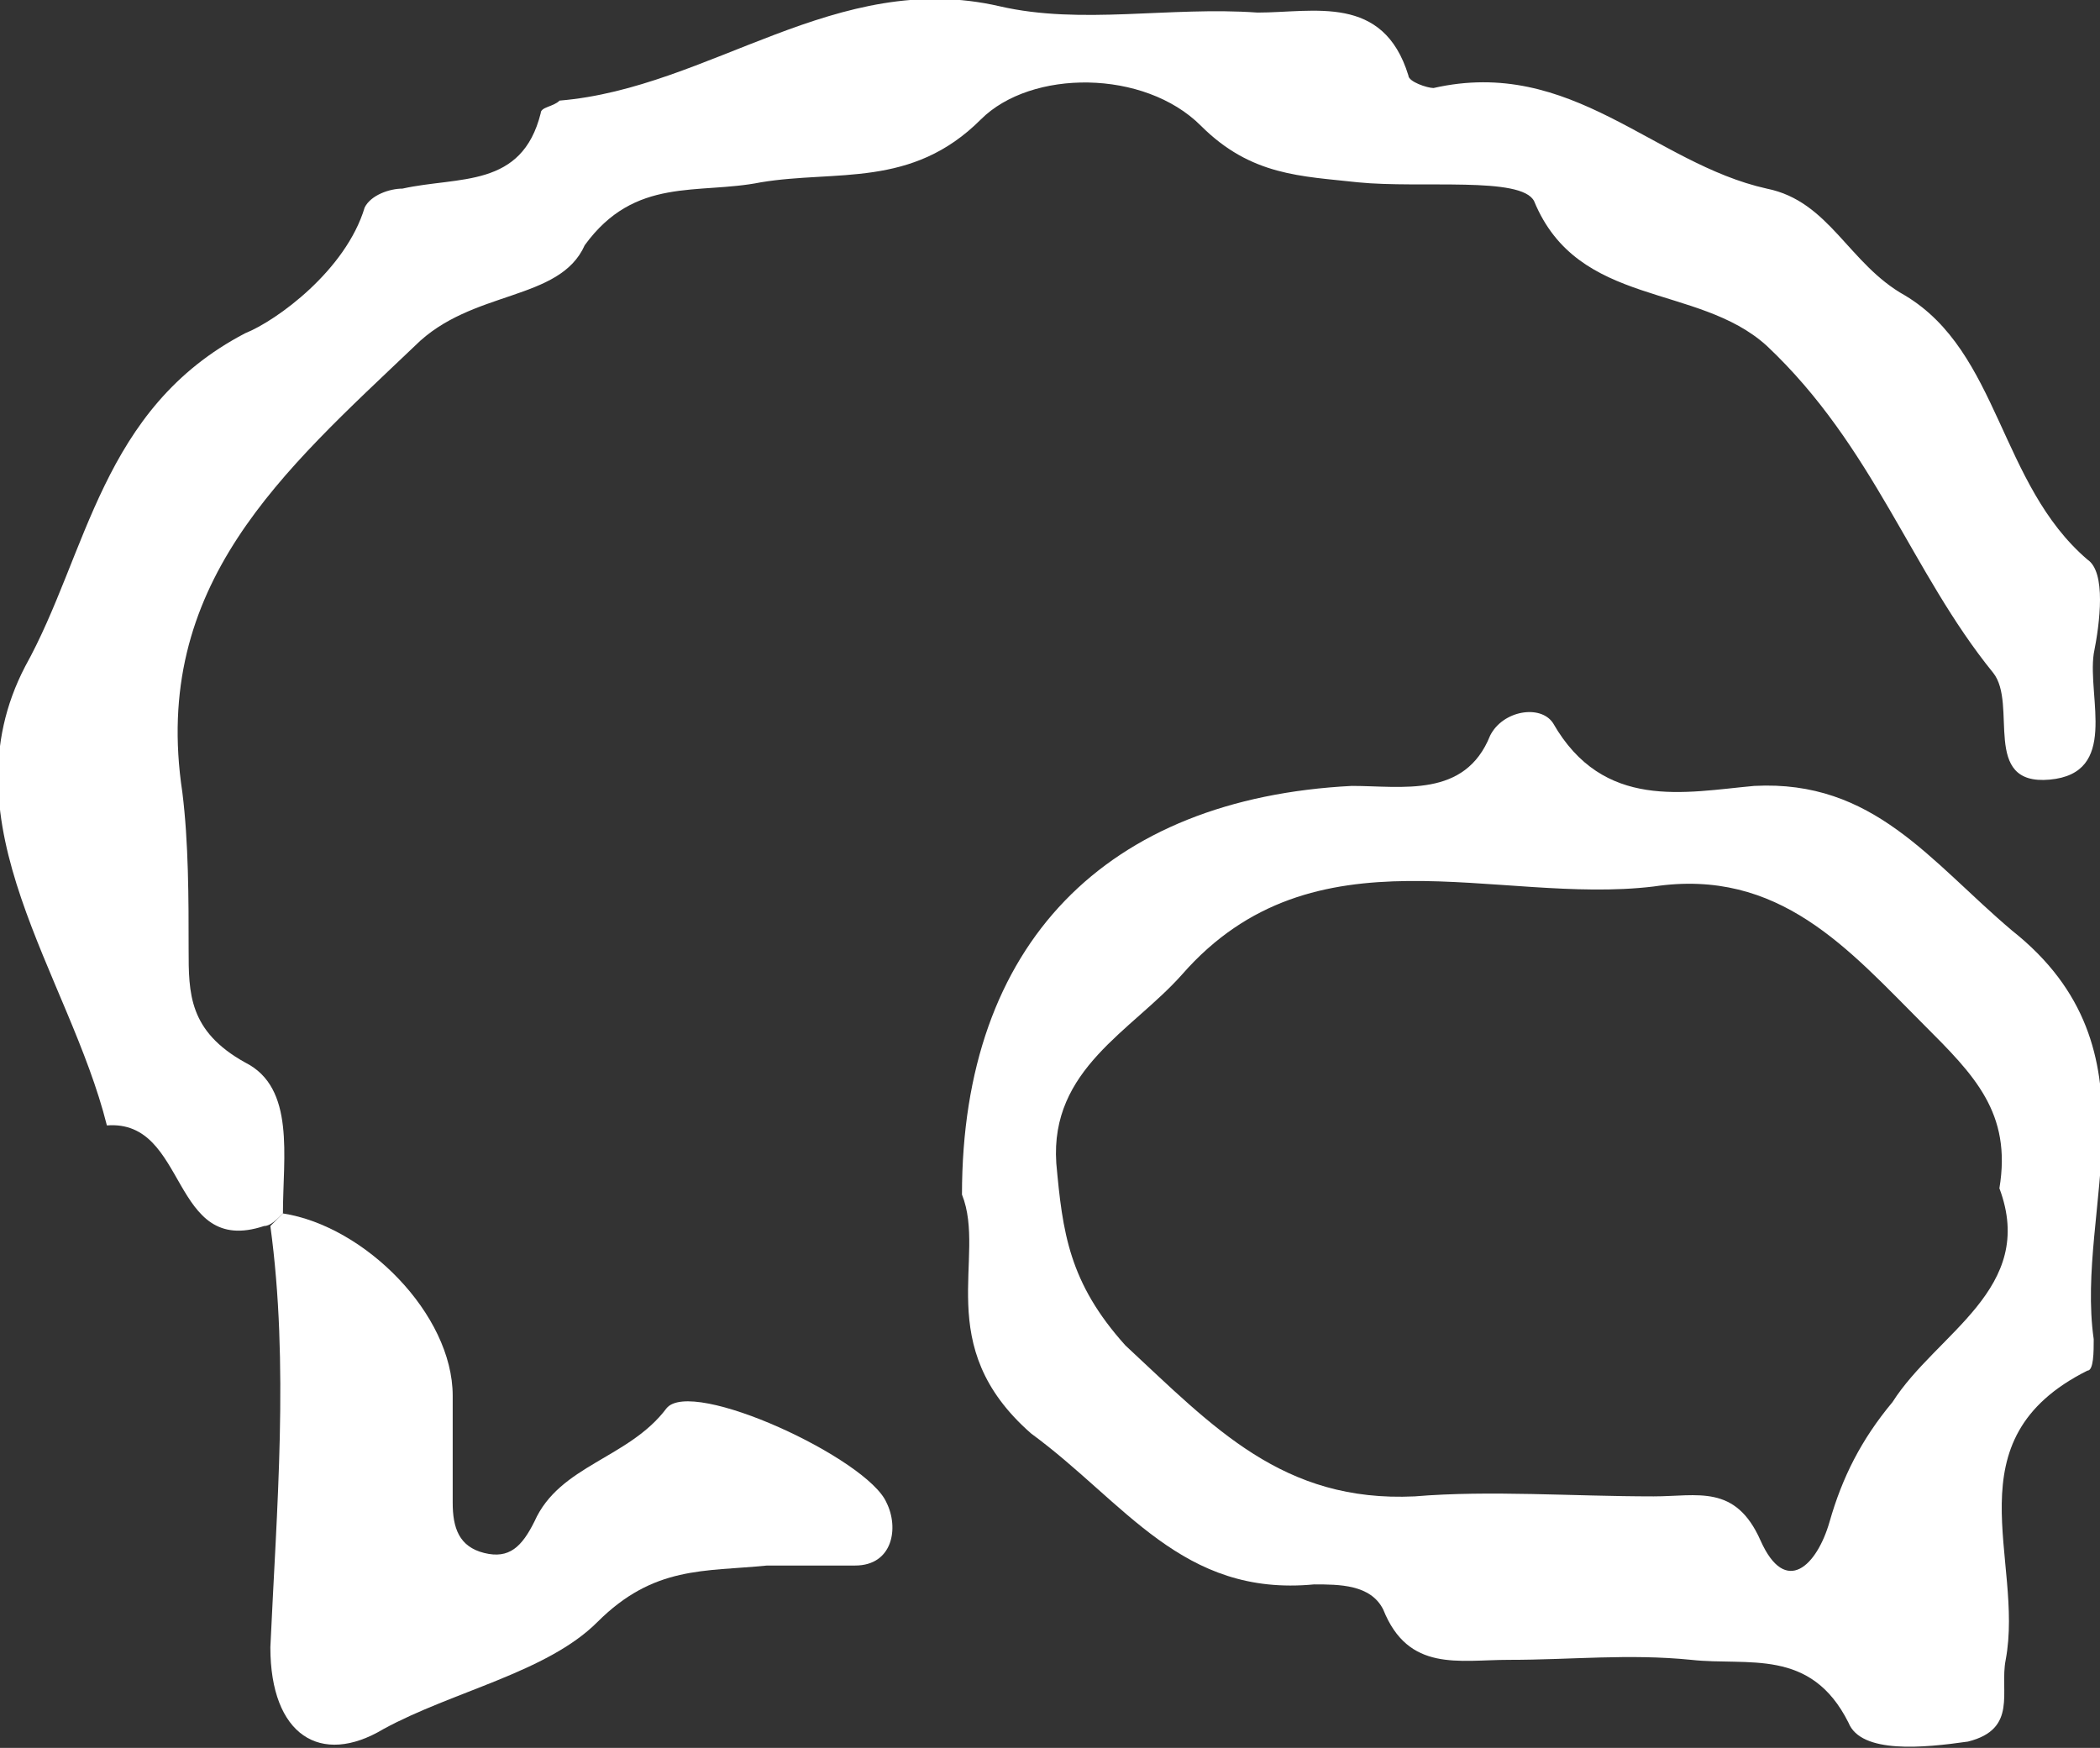 <?xml version="1.0" encoding="utf-8"?>
<!-- Generator: Adobe Illustrator 21.0.1, SVG Export Plug-In . SVG Version: 6.00 Build 0)  -->
<svg version="1.1" id="Layer_1" xmlns="http://www.w3.org/2000/svg" xmlns:xlink="http://www.w3.org/1999/xlink" x="0px" y="0px"
	 viewBox="0 0 33.4 27.8" style="enable-background:new 0 0 33.4 27.8;" xml:space="preserve">
<rect x="0" y="0" width="33.4" height="27.8" fill="#333333" stroke="none"/>
<style type="text/css">
	.st0{fill:#FFFFFF;}
</style>
<g>
	<path class="st0" d="M4.2,19.5C2.7,20,3,17.8,1.7,17.9c-0.6-2.4-2.6-4.8-1.3-7.3c1-1.8,1.2-4.1,3.5-5.3c0.5-0.2,1.6-1,1.9-2
		C5.9,3.1,6.2,3,6.4,3C7.3,2.8,8.3,3,8.6,1.8c0-0.1,0.2-0.1,0.3-0.2c2.4-0.2,4.4-2.1,7-1.5c1.3,0.3,2.7,0,4.1,0.1c0.9,0,2-0.3,2.4,1
		c0,0.1,0.3,0.2,0.4,0.2C25,0.9,26.3,2.6,28.1,3c1,0.2,1.3,1.2,2.2,1.7c1.5,0.9,1.5,3,2.9,4.2c0.3,0.2,0.2,1,0.1,1.5
		c-0.1,0.7,0.4,1.9-0.7,2c-1.1,0.1-0.5-1.2-0.9-1.7c-1.3-1.6-1.9-3.6-3.6-5.2c-1.1-1-3-0.6-3.7-2.3c-0.2-0.4-1.8-0.2-2.8-0.3
		c-0.9-0.1-1.7-0.1-2.5-0.9c-0.9-0.9-2.7-0.9-3.5-0.1c-1.1,1.1-2.3,0.8-3.5,1c-1,0.2-2-0.1-2.8,1C8.9,4.8,7.5,4.6,6.6,5.5
		c-2.1,2-4.2,3.8-3.7,7.1C3,13.4,3,14.3,3,15.1c0,0.7,0,1.3,0.9,1.8c0.8,0.4,0.6,1.5,0.6,2.4C4.4,19.4,4.3,19.5,4.2,19.5z"/>
	<path class="st0" d="M15.3,19c0-4,2.3-6.3,6.2-6.5c0.8,0,1.8,0.2,2.2-0.8c0.2-0.4,0.8-0.5,1-0.2c0.8,1.4,2.1,1.1,3.2,1
		c1.9-0.1,2.8,1.2,4.1,2.3c2.4,1.9,1,4.4,1.3,6.5c0,0.2,0,0.5-0.1,0.5c-2.2,1.1-1,3-1.3,4.6c-0.1,0.5,0.2,1.1-0.6,1.3
		c-0.7,0.1-1.7,0.2-1.9-0.3c-0.6-1.2-1.6-0.9-2.5-1c-1-0.1-1.9,0-2.9,0c-0.8,0-1.6,0.2-2-0.8c-0.2-0.4-0.7-0.4-1.1-0.4
		c-2.1,0.2-3-1.3-4.5-2.4C14.8,21.4,15.7,20,15.3,19z M31.8,18.9c0.2-1.2-0.4-1.8-1.2-2.6c-1.2-1.2-2.3-2.5-4.3-2.2
		c-2.5,0.3-5.4-1-7.5,1.4c-0.8,0.9-2.1,1.5-2,3c0.1,1.1,0.2,1.9,1.1,2.9c1.4,1.3,2.5,2.5,4.6,2.4c1.2-0.1,2.5,0,3.8,0
		c0.7,0,1.3-0.2,1.7,0.7c0.4,0.9,0.9,0.4,1.1-0.3c0.2-0.7,0.5-1.3,1-1.9C30.8,21.2,32.4,20.5,31.8,18.9z"/>
	<path class="st0" d="M4.5,19.3c1.3,0.2,2.7,1.6,2.7,2.9c0,0.6,0,1.1,0,1.7c0,0.4,0.1,0.7,0.5,0.8c0.4,0.1,0.6-0.1,0.8-0.5
		c0.4-0.9,1.5-1,2.1-1.8c0.4-0.5,3.2,0.8,3.5,1.5c0.2,0.4,0.1,1-0.5,1c-0.5,0-0.9,0-1.4,0c-1,0.1-1.8,0-2.7,0.9
		c-0.8,0.8-2.3,1.1-3.4,1.7c-1,0.6-1.8,0.1-1.8-1.3c0.1-2.2,0.3-4.5,0-6.7C4.3,19.5,4.4,19.4,4.5,19.3z"/>
</g>
</svg>
